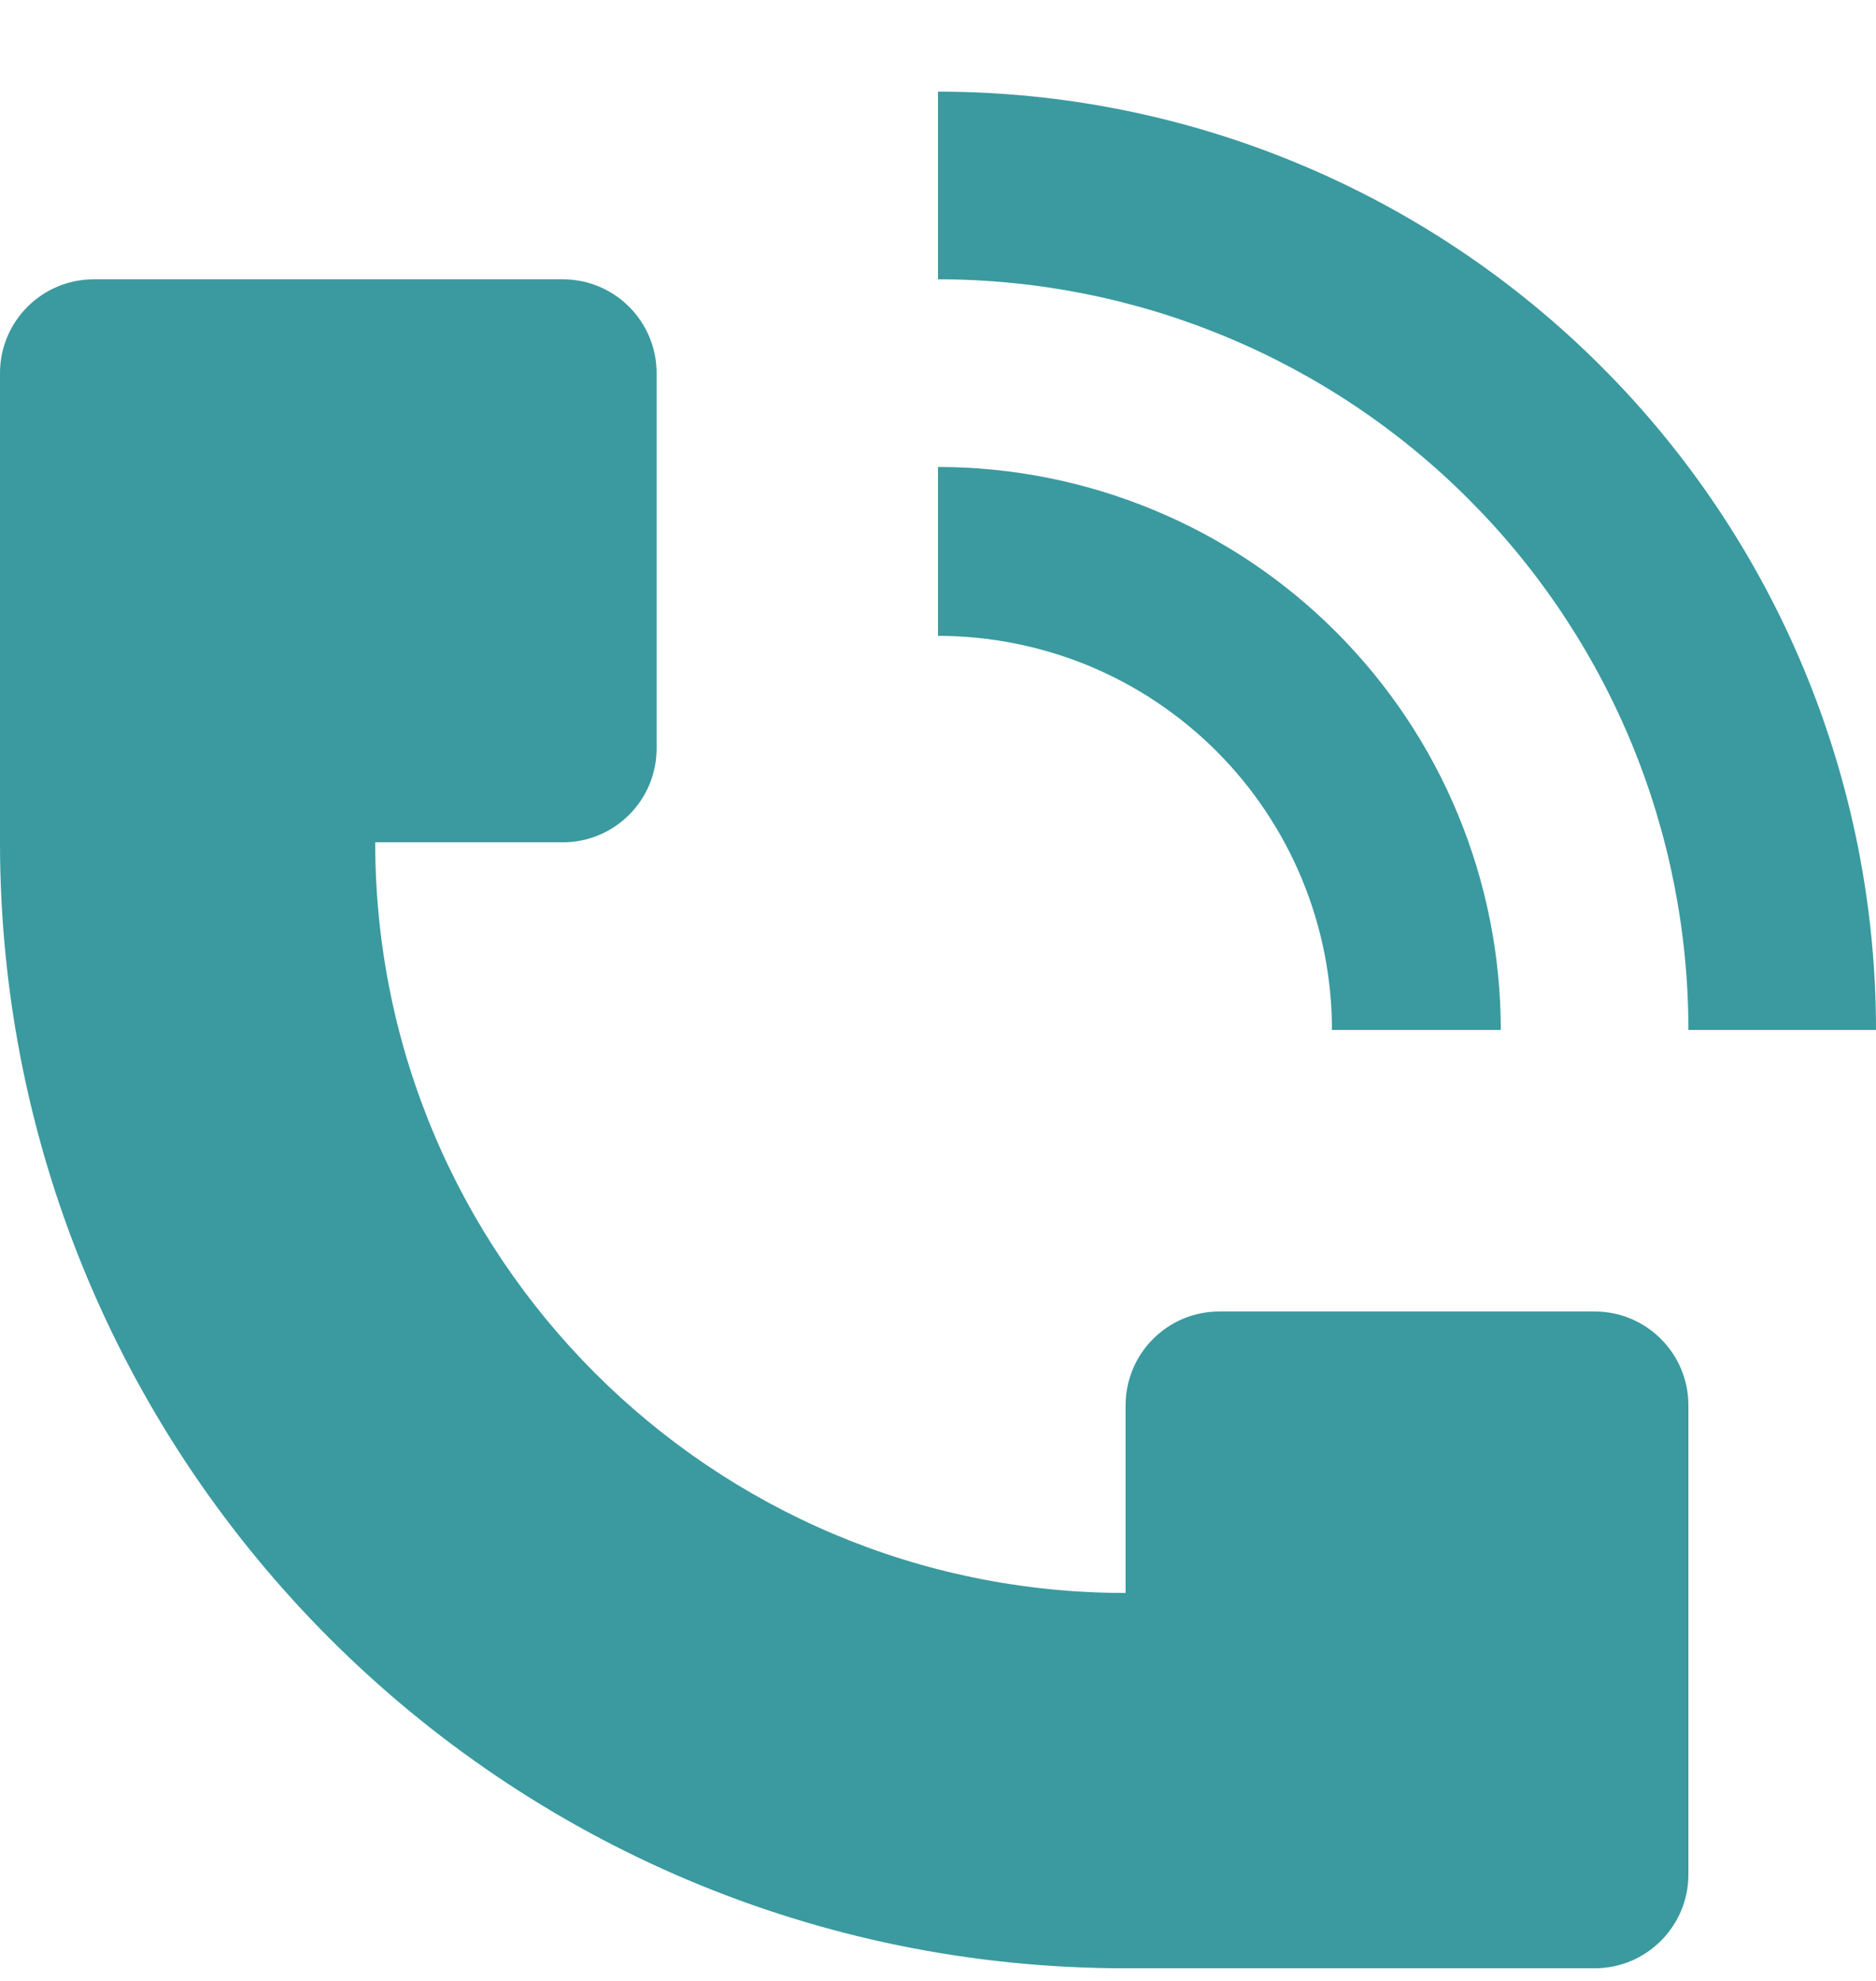 <svg width="18" height="19" viewBox="0 0 18 19" fill="none" xmlns="http://www.w3.org/2000/svg">
<path d="M18 9.879C18 8.697 17.767 7.526 17.315 6.434C16.863 5.343 16.2 4.35 15.364 3.515C14.528 2.679 13.536 2.016 12.444 1.564C11.352 1.111 10.182 0.879 9 0.879V2.679C9.946 2.679 10.882 2.865 11.755 3.227C12.629 3.589 13.423 4.119 14.091 4.788C14.76 5.456 15.29 6.25 15.652 7.123C16.014 7.997 16.2 8.933 16.2 9.879H18Z" fill="#3A9A9F"/>
<path d="M0 8.079V3.579C0 3.082 0.403 2.679 0.9 2.679H5.4C5.897 2.679 6.3 3.082 6.3 3.579V7.179C6.3 7.676 5.897 8.079 5.4 8.079H3.6C3.6 12.055 6.824 15.279 10.8 15.279V13.479C10.8 12.982 11.203 12.579 11.7 12.579H15.3C15.797 12.579 16.2 12.982 16.2 13.479V17.979C16.2 18.476 15.797 18.879 15.3 18.879H10.8C4.835 18.879 0 14.043 0 8.079Z" fill="#3A9A9F"/>
<path d="M13.989 7.812C14.26 8.467 14.4 9.17 14.4 9.879H12.78C12.78 9.382 12.682 8.891 12.492 8.432C12.302 7.974 12.024 7.557 11.673 7.206C11.322 6.855 10.905 6.576 10.447 6.386C9.988 6.197 9.496 6.099 9 6.099V4.479C9.709 4.479 10.411 4.619 11.066 4.89C11.722 5.161 12.317 5.559 12.818 6.06C13.32 6.562 13.718 7.157 13.989 7.812Z" fill="#3A9A9F"/>
</svg>
